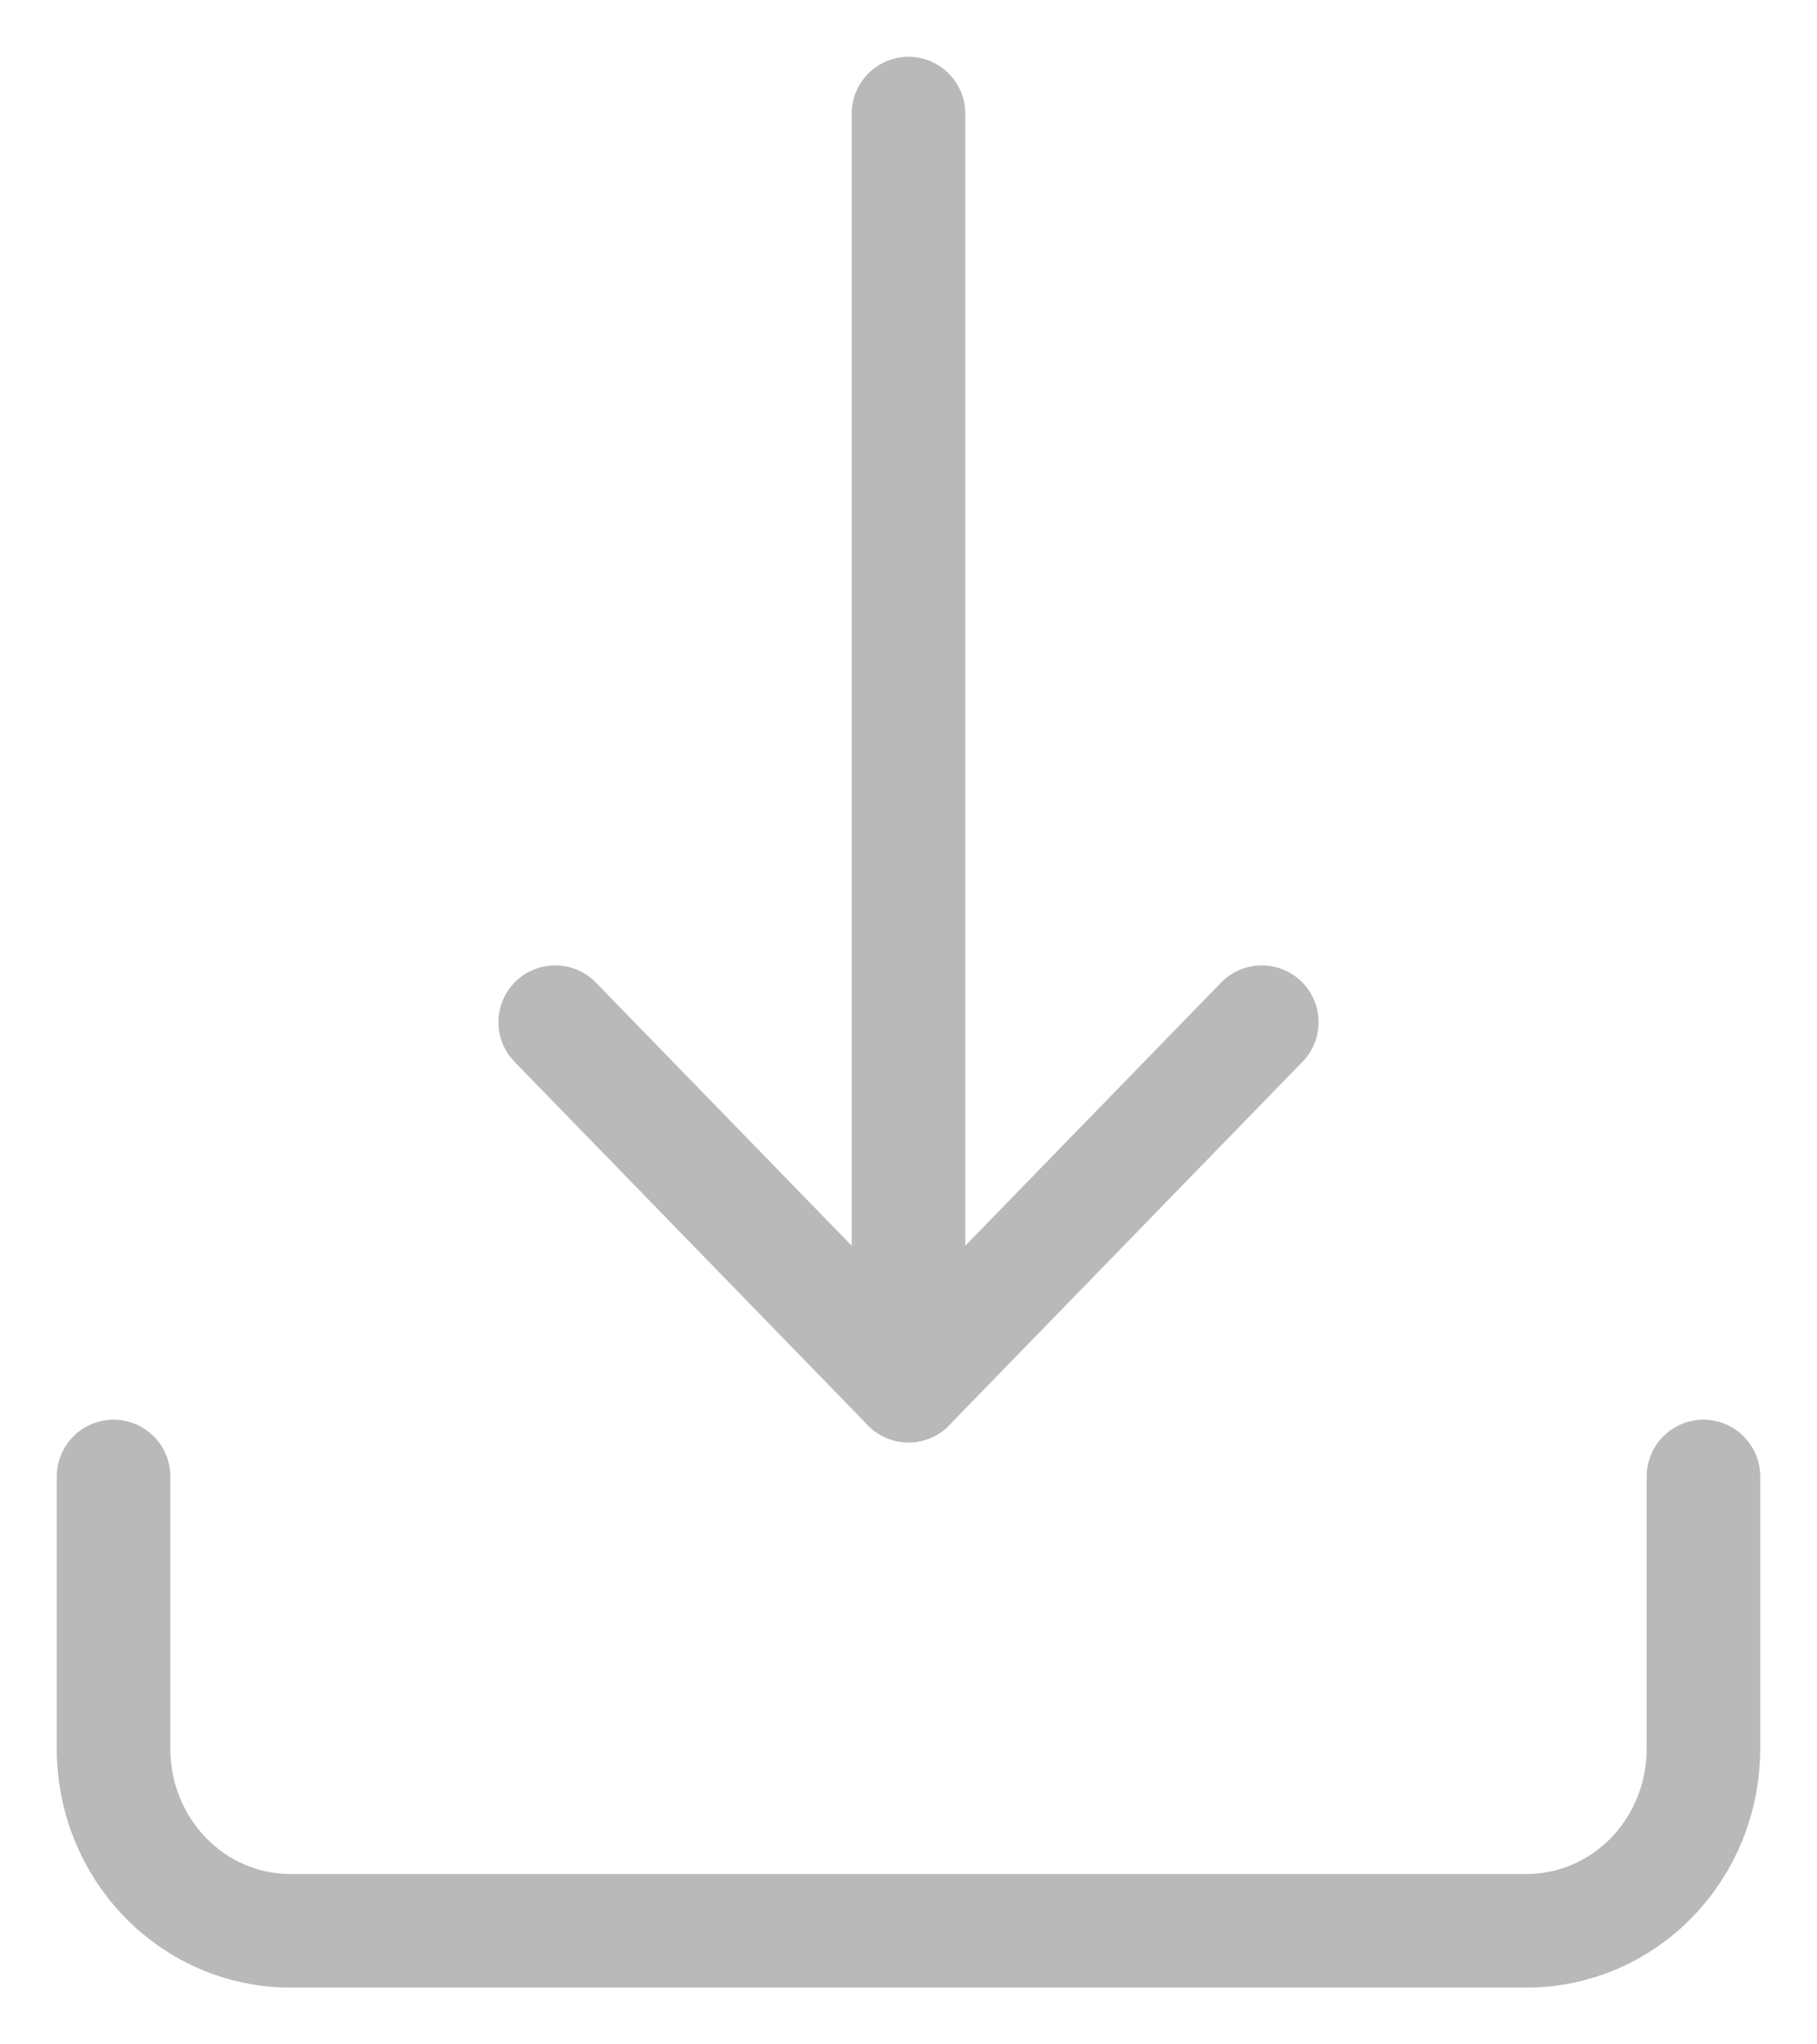 <svg width="16" height="18" viewBox="0 0 16 18" fill="none" xmlns="http://www.w3.org/2000/svg">
<path d="M1 13V15.4C1 15.824 1.164 16.231 1.456 16.531C1.747 16.831 2.143 17 2.556 17H13.444C13.857 17 14.253 16.831 14.544 16.531C14.836 16.231 15 15.824 15 15.4V13" stroke="#B9B9B9" stroke-linecap="round" stroke-linejoin="round"/>
<path d="M4.889 9L8 12.2L11.111 9" stroke="#B9B9B9" stroke-linecap="round" stroke-linejoin="round"/>
<path d="M8 1V12.2" stroke="#B9B9B9" stroke-linecap="round" stroke-linejoin="round"/>
</svg>
